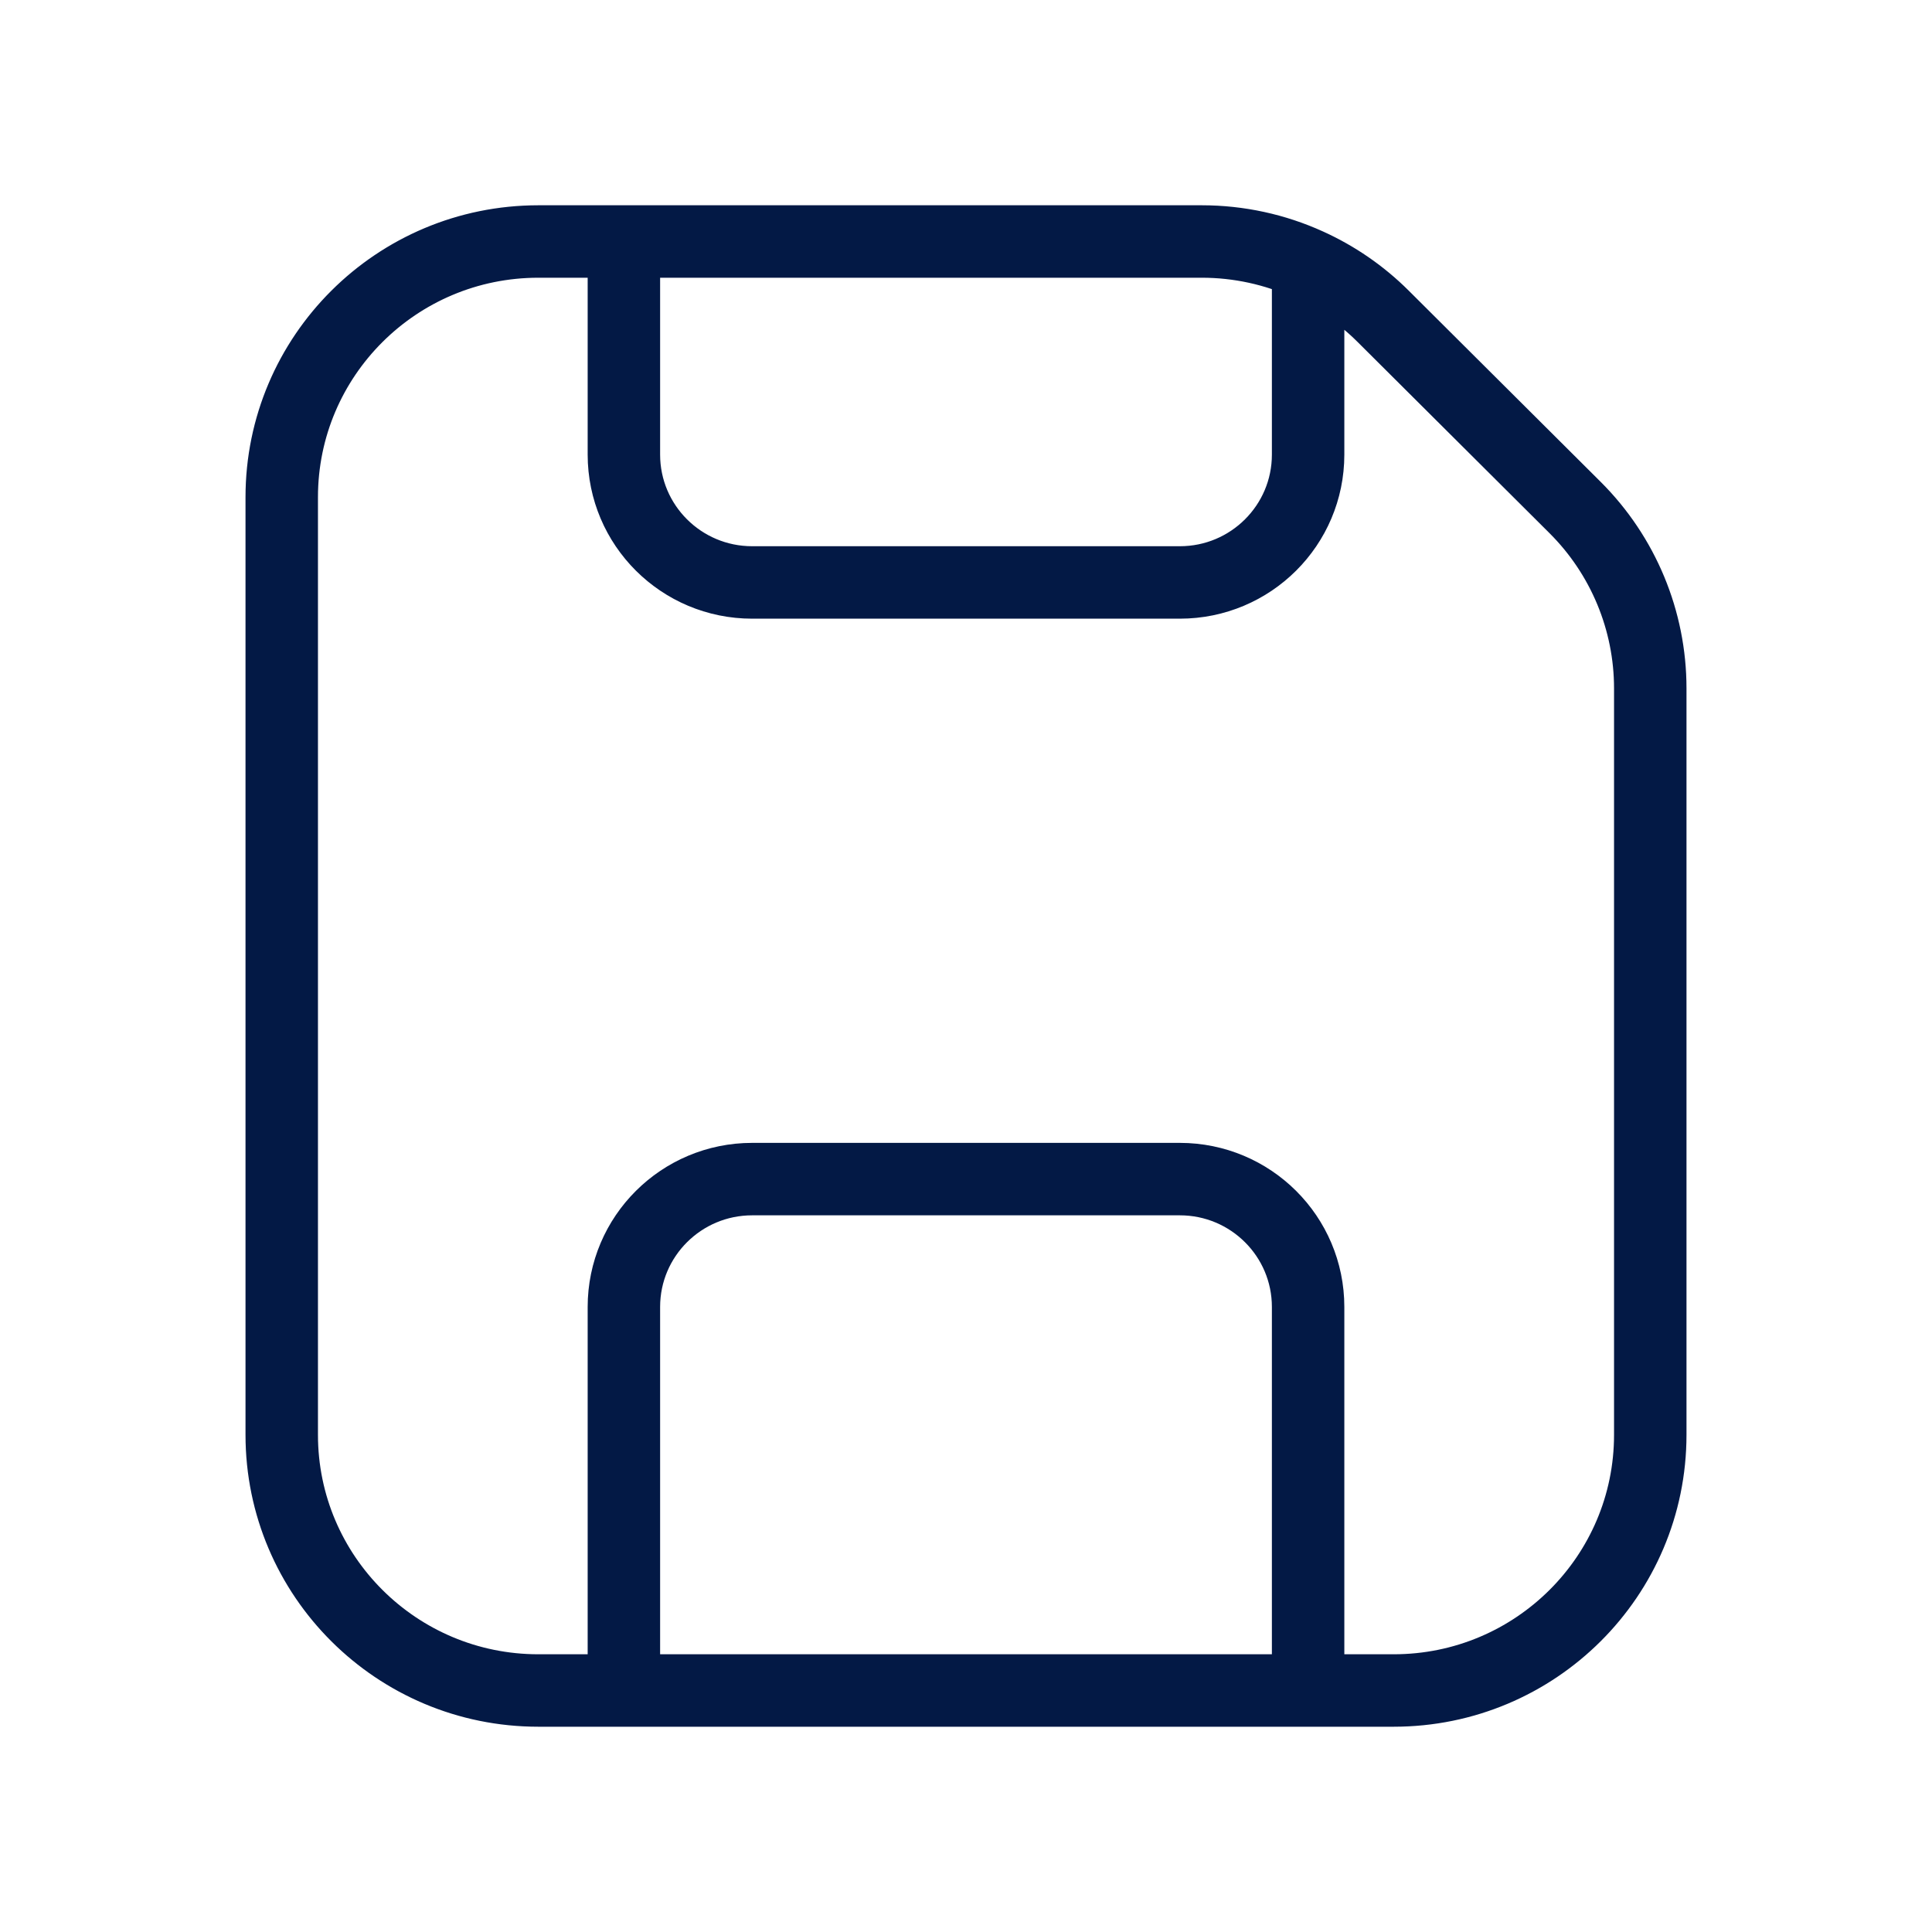 <svg width="40" height="40" viewBox="0 0 40 40" fill="none" xmlns="http://www.w3.org/2000/svg">
<path d="M27.083 35V27.059C27.083 25.597 25.894 24.412 24.427 24.412H15.573C14.106 24.412 12.917 25.597 12.917 27.059V35M27.083 5.476V9.412C27.083 10.874 25.894 12.059 24.427 12.059H15.573C14.106 12.059 12.917 10.874 12.917 9.412V5M27.083 5.476C26.399 5.165 25.649 5 24.883 5H12.917M27.083 5.476C27.657 5.736 28.185 6.098 28.639 6.551L32.611 10.508C33.607 11.501 34.167 12.848 34.167 14.252V29.706C34.167 32.63 31.788 35 28.854 35H11.146C8.212 35 5.833 32.63 5.833 29.706V10.294C5.833 7.37 8.212 5 11.146 5H12.917" stroke="#031945" stroke-width="1.5" stroke-linecap="round" stroke-linejoin="round"/>
</svg>
